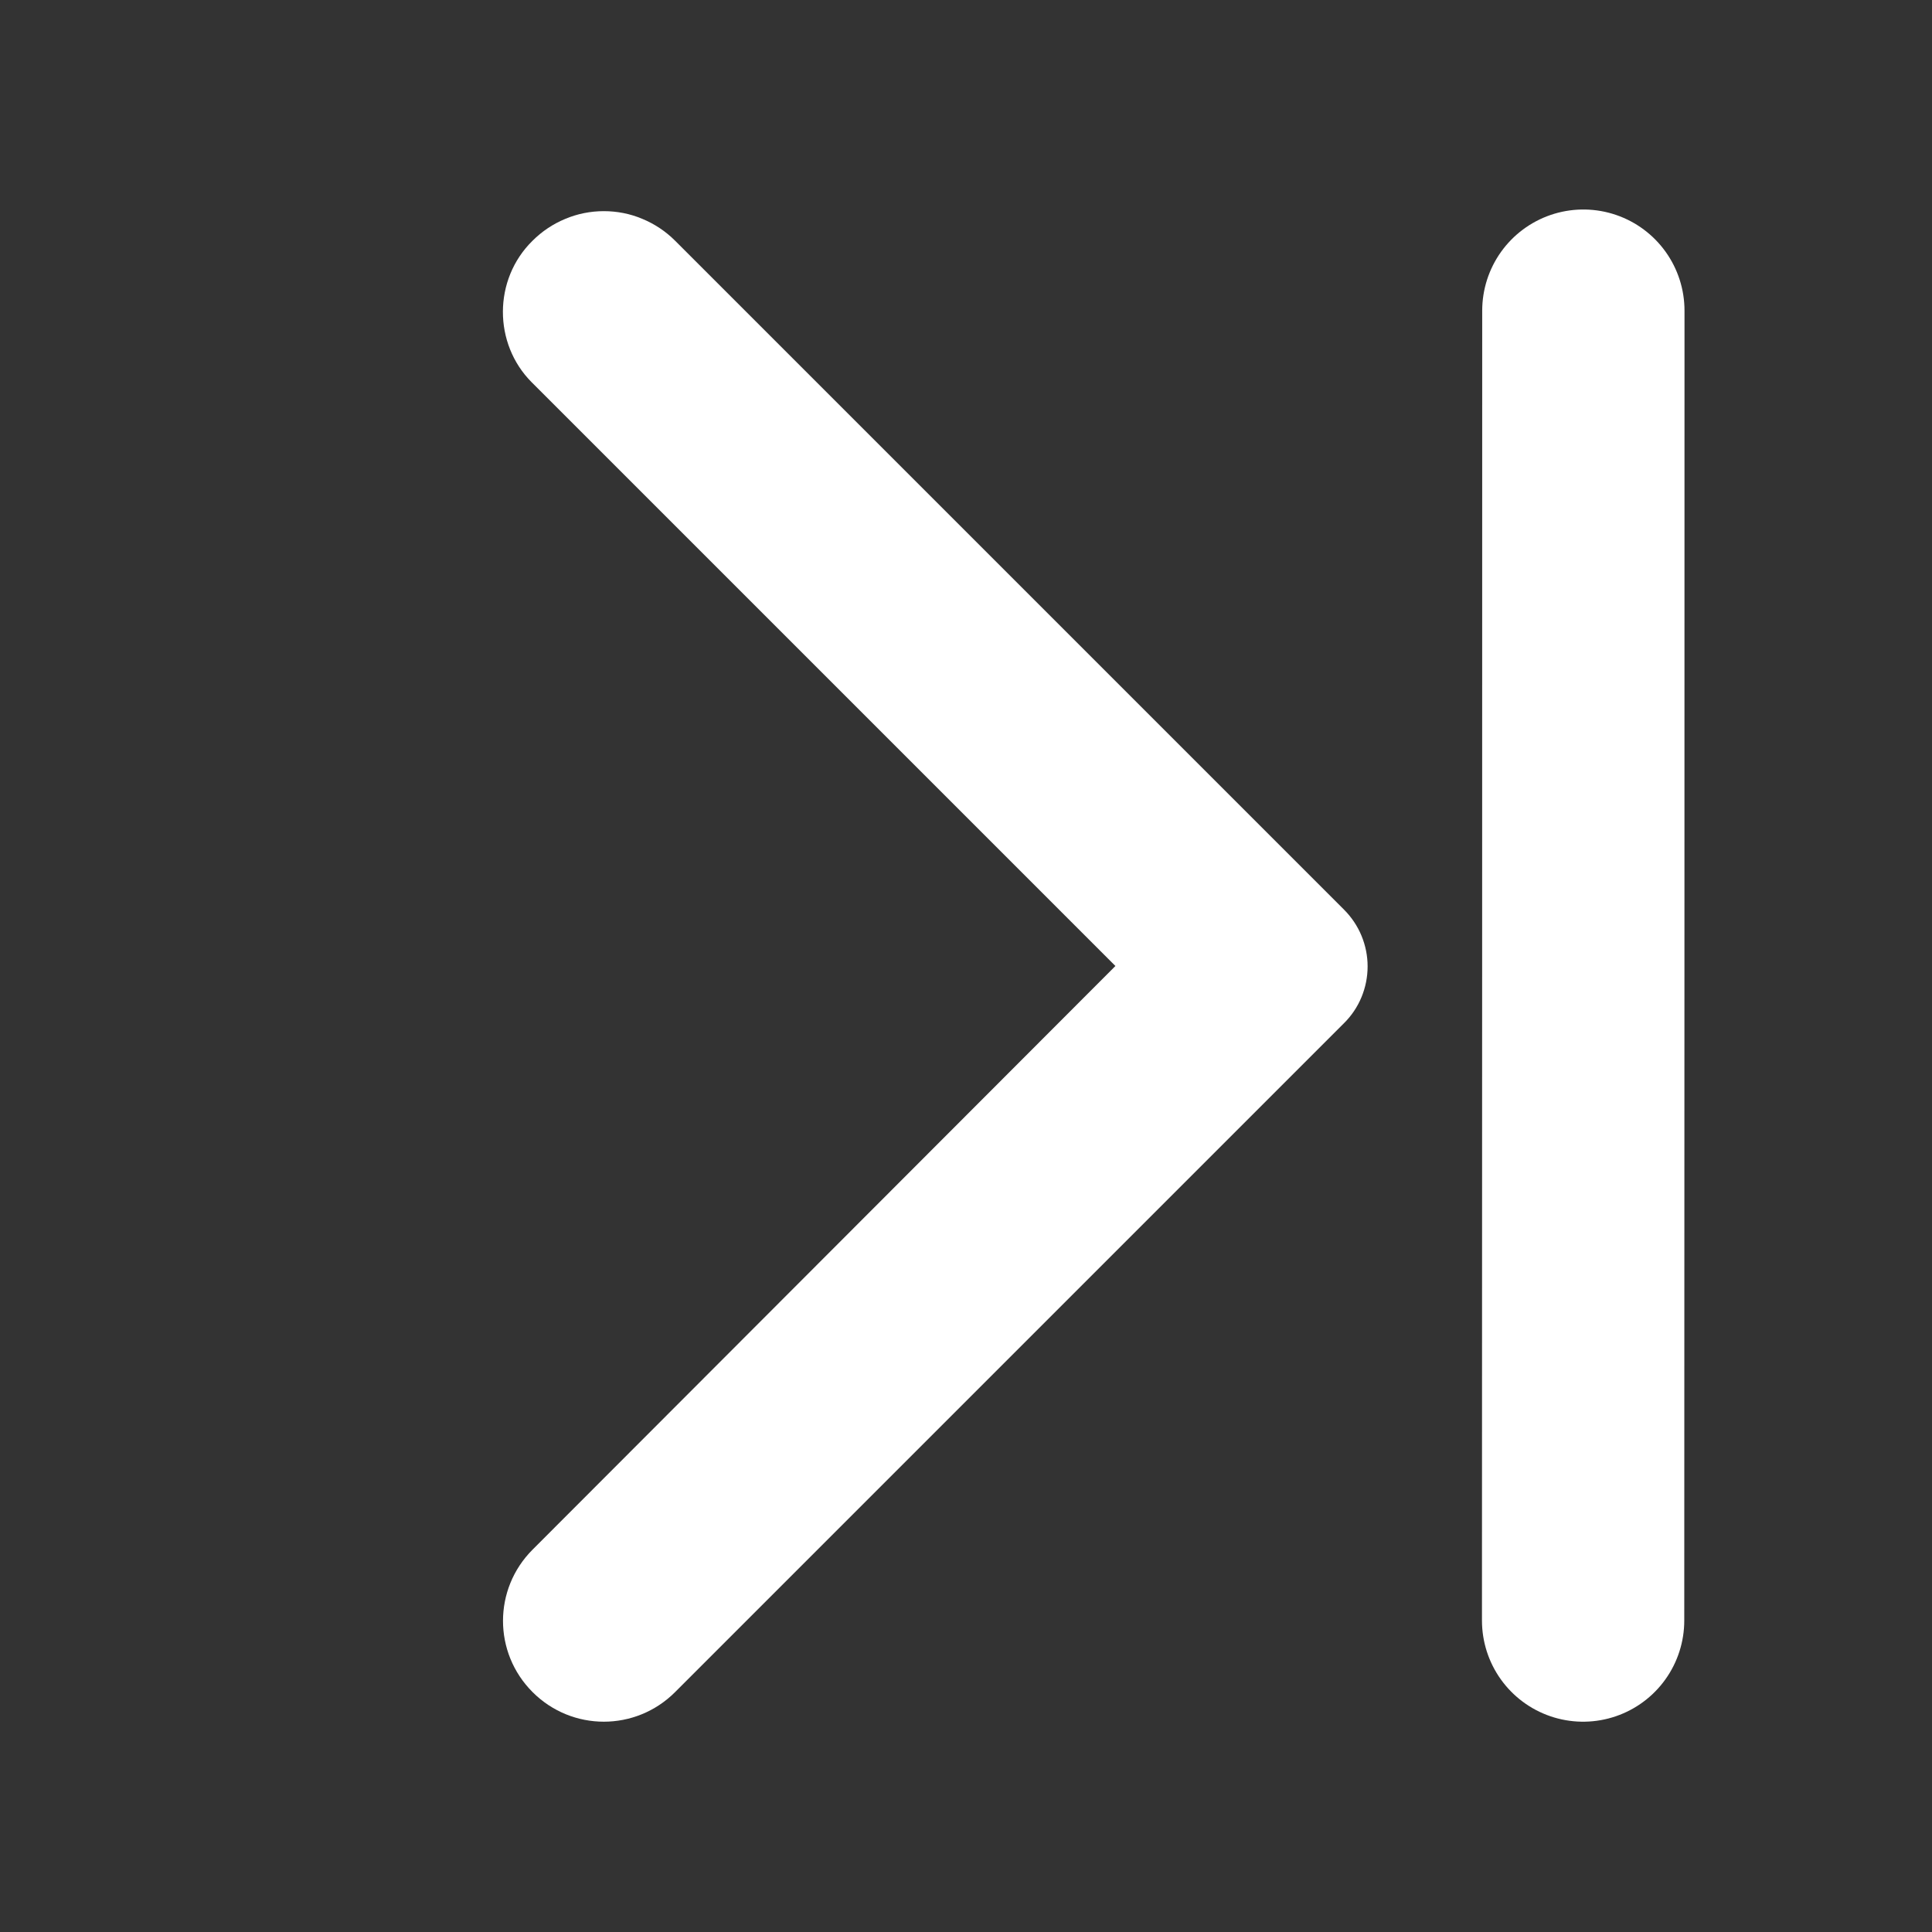 <?xml version="1.0" encoding="UTF-8" standalone="no"?>
<svg
   width="24"
   height="24"
   viewBox="0 0 24 24"
   fill="none"
   version="1.1"
   id="svg11"
   sodipodi:docname="go-forward.svg"
   inkscape:version="1.2.2 (b0a8486541, 2022-12-01)"
   xmlns:inkscape="http://www.inkscape.org/namespaces/inkscape"
   xmlns:sodipodi="http://sodipodi.sourceforge.net/DTD/sodipodi-0.dtd"
   xmlns:xlink="http://www.w3.org/1999/xlink"
   xmlns="http://www.w3.org/2000/svg"
   xmlns:svg="http://www.w3.org/2000/svg">
  <rect x="0" y="0" width="24" height="24" fill="#333333" stroke="none"/>
  <sodipodi:namedview
     id="namedview13"
     pagecolor="#ffffff"
     bordercolor="#ffffff"
     borderopacity="1"
     inkscape:showpageshadow="0"
     inkscape:pageopacity="0"
     inkscape:pagecheckerboard="0"
     inkscape:deskcolor="#ffffff"
     showgrid="false"
     inkscape:zoom="30.958333"
     inkscape:cx="12.339166"
     inkscape:cy="11.321669"
     inkscape:window-width="1670"
     inkscape:window-height="907"
     inkscape:window-x="0"
     inkscape:window-y="0"
     inkscape:window-maximized="1"
     inkscape:current-layer="svg11" />
  <path
     d="M6.616 2.99C6.732 2.874 6.87 2.782 7.022 2.719C7.174 2.655 7.337 2.623 7.501 2.623C7.666 2.623 7.829 2.655 7.98 2.719C8.132 2.782 8.27 2.874 8.386 2.99L16.696 11.3C16.789 11.393 16.863 11.503 16.913 11.624C16.963 11.745 16.989 11.874 16.989 12.005C16.989 12.136 16.963 12.266 16.913 12.387C16.863 12.508 16.789 12.618 16.696 12.71L8.386 21.02C7.896 21.51 7.106 21.51 6.616 21.02C6.126 20.53 6.126 19.74 6.616 19.25L13.856 12L6.606 4.75C6.126 4.27 6.126 3.47 6.616 2.99Z"
     fill="url(#paint0_linear)"
     id="path2" />
  <defs
     id="defs9">
    <linearGradient
       inkscape:collect="always"
       id="linearGradient1784">
      <stop
         style="stop-color:#ffffff;stop-opacity:1;"
         offset="0"
         id="stop1780" />
      <stop
         style="stop-color:#ffffff;stop-opacity:1;"
         offset="1"
         id="stop1782" />
    </linearGradient>
    <inkscape:path-effect
       effect="bspline"
       id="path-effect449"
       is_visible="true"
       lpeversion="1"
       weight="33.333"
       steps="2"
       helper_size="0"
       apply_no_weight="true"
       apply_with_weight="true"
       only_selected="false" />
    <linearGradient
       id="paint0_linear"
       x1="6.279"
       y1="2.742"
       x2="22.264"
       y2="11.816"
       gradientUnits="userSpaceOnUse">
      <stop
         stop-color="#ffffff"
         id="stop4" />
      <stop
         offset="1"
         stop-color="#ffffff"
         id="stop6" />
    </linearGradient>
    <linearGradient
       inkscape:collect="always"
       xlink:href="#linearGradient1784"
       id="linearGradient1786"
       x1="18.409"
       y1="4.663"
       x2="20.925"
       y2="20.038"
       gradientUnits="userSpaceOnUse" />
  </defs>
  <path
     style="fill:#ffffff;stroke:url(#linearGradient1786);stroke-width:2.513;stroke-linecap:round;stroke-dasharray:none;stroke-opacity:1;fill-opacity:1"
     d="M 19.669,3.859 C 19.669,9.37 19.668,14.622 19.666,20.131"
     id="path447"
     sodipodi:nodetypes="cc" />
</svg>
